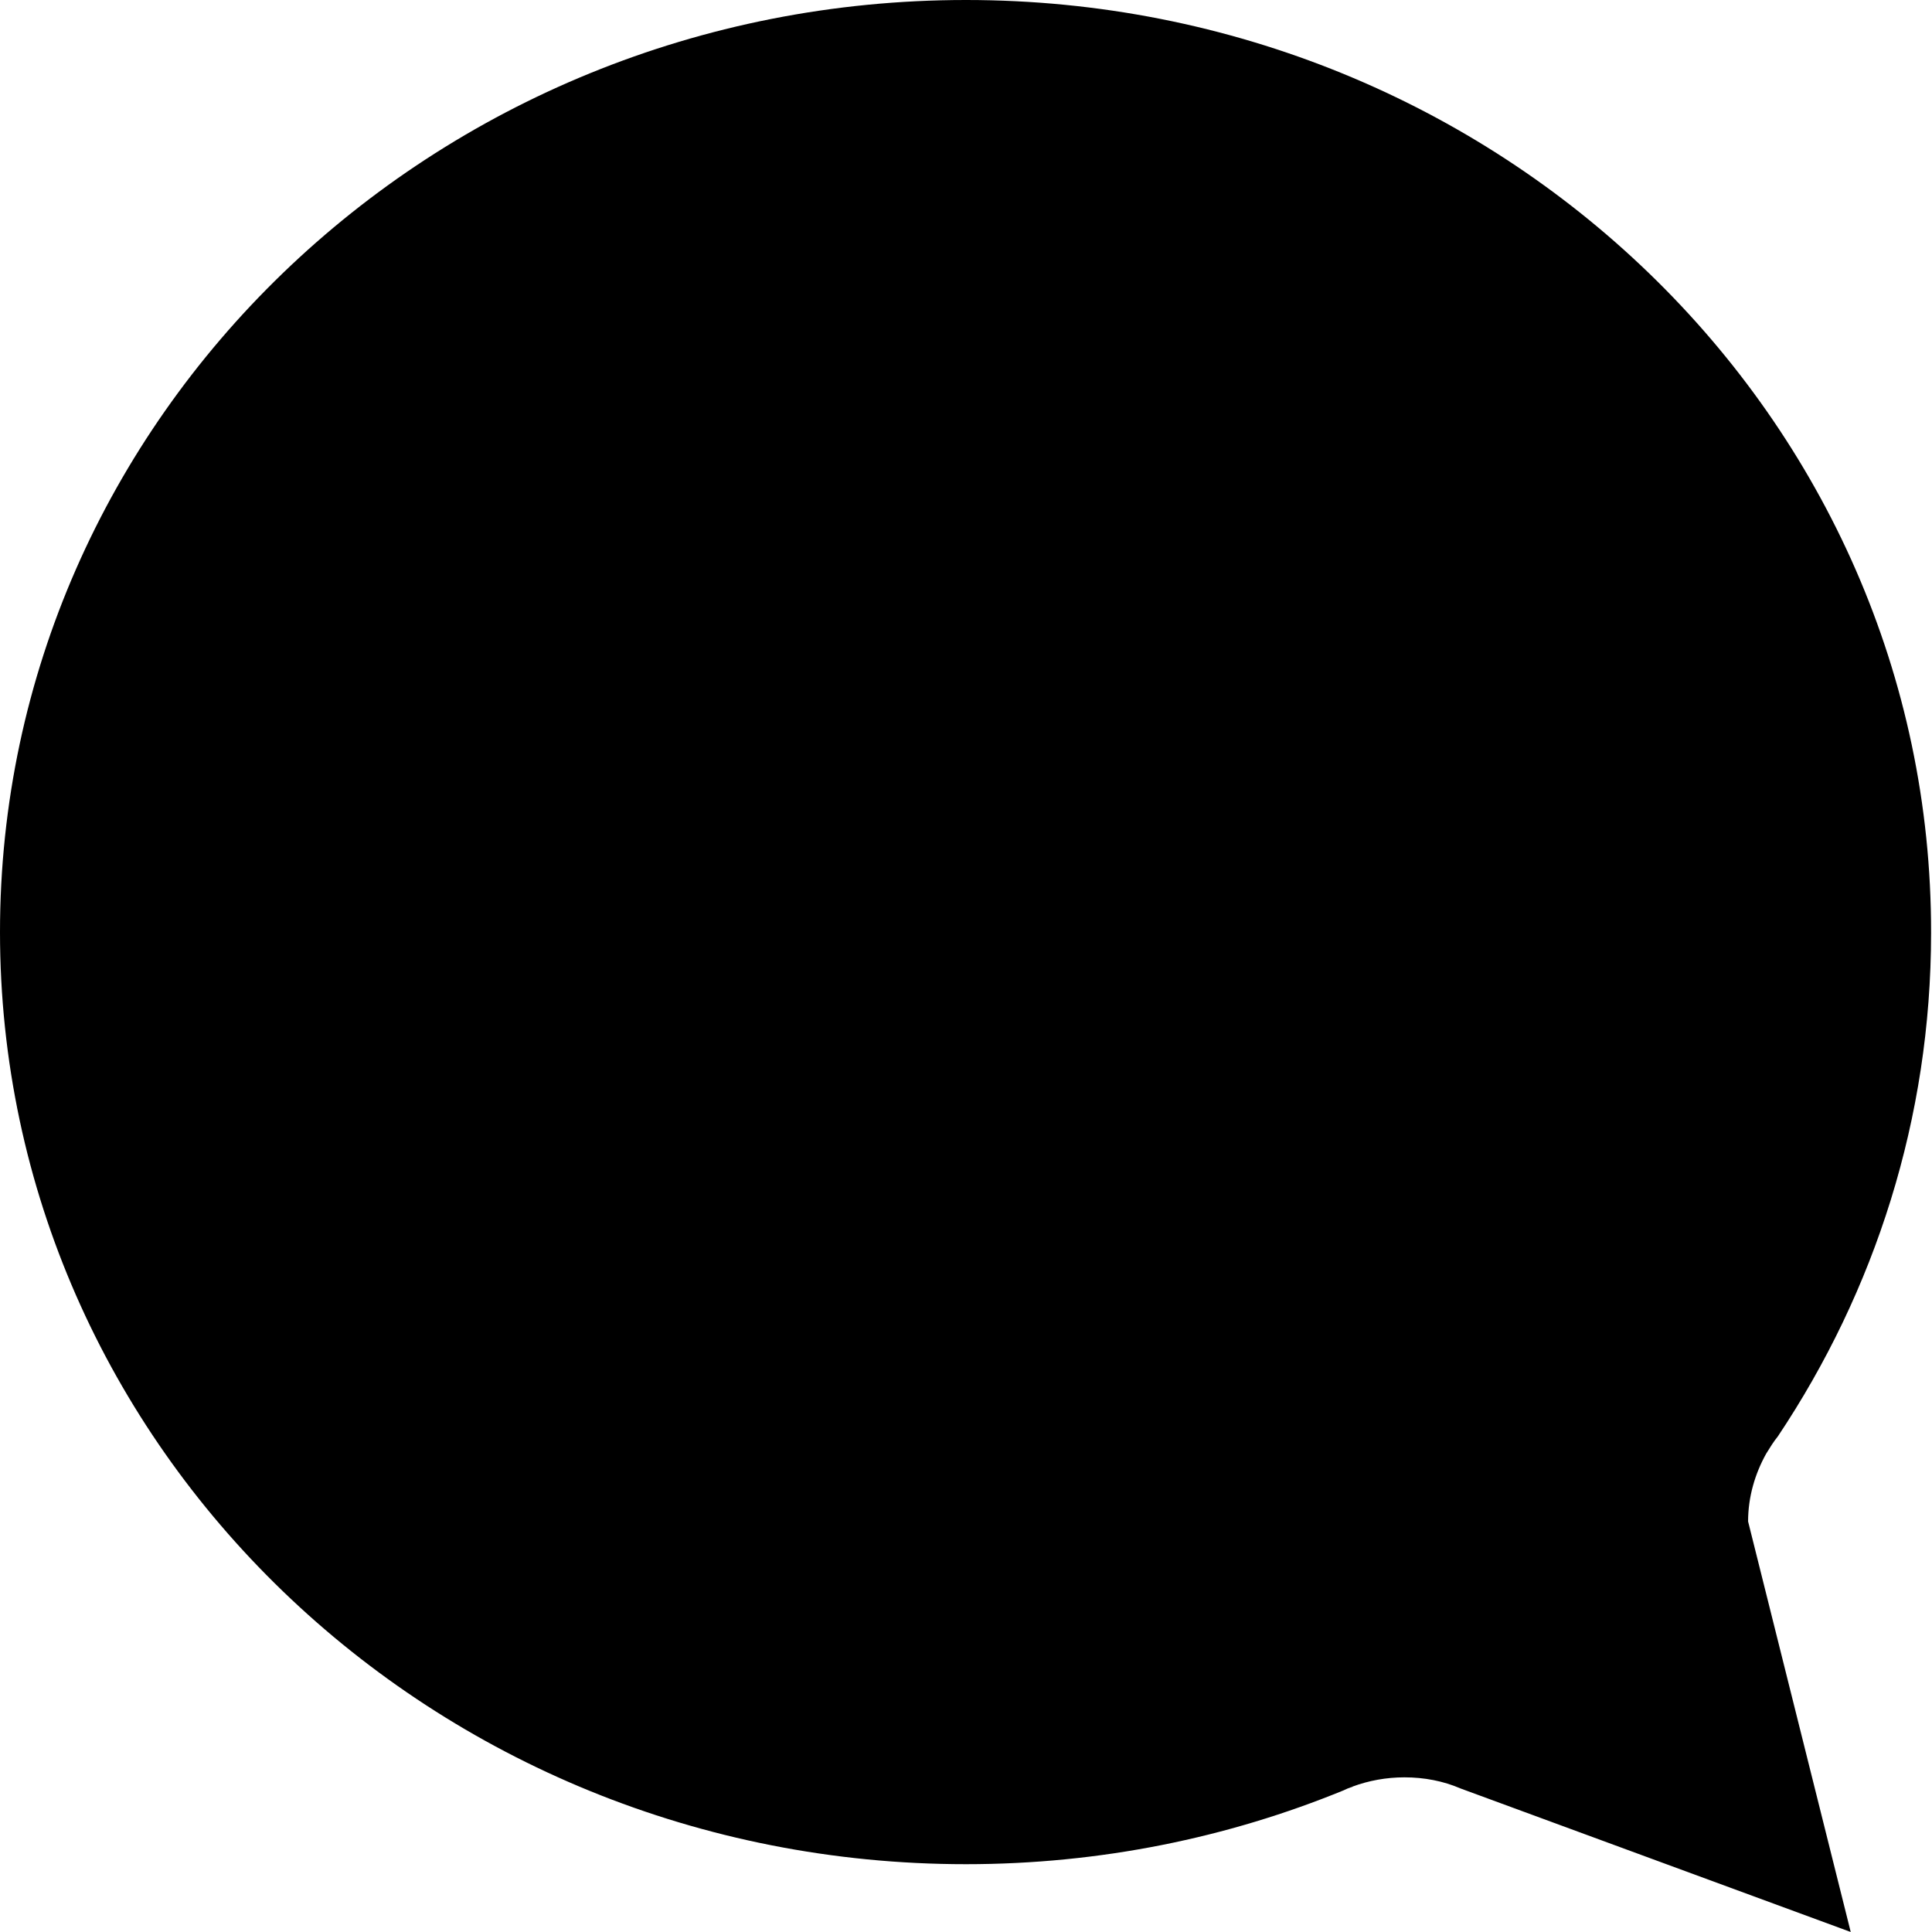 <svg xmlns="http://www.w3.org/2000/svg" viewBox="0 0 416 416"><path d="M208 401.4c28.9 0 56.4-5.7 81.3-15.9.6-.3 1.1-.5 1.7-.7.1 0 .2 0 .2-.1 3.5-1.3 7.3-2 11.2-2 4.3 0 8.4.8 12.1 2.4l84 30.9-22.1-88.4c0-5.3 1.5-10.3 3.9-14.6.8-1.3 1.6-2.6 2.5-3.7 20.9-31.3 33-68.5 33-108.4C416 89.9 322.9 0 208 0S0 89.9 0 200.7c0 110.9 93.1 200.7 208 200.7z"/></svg>